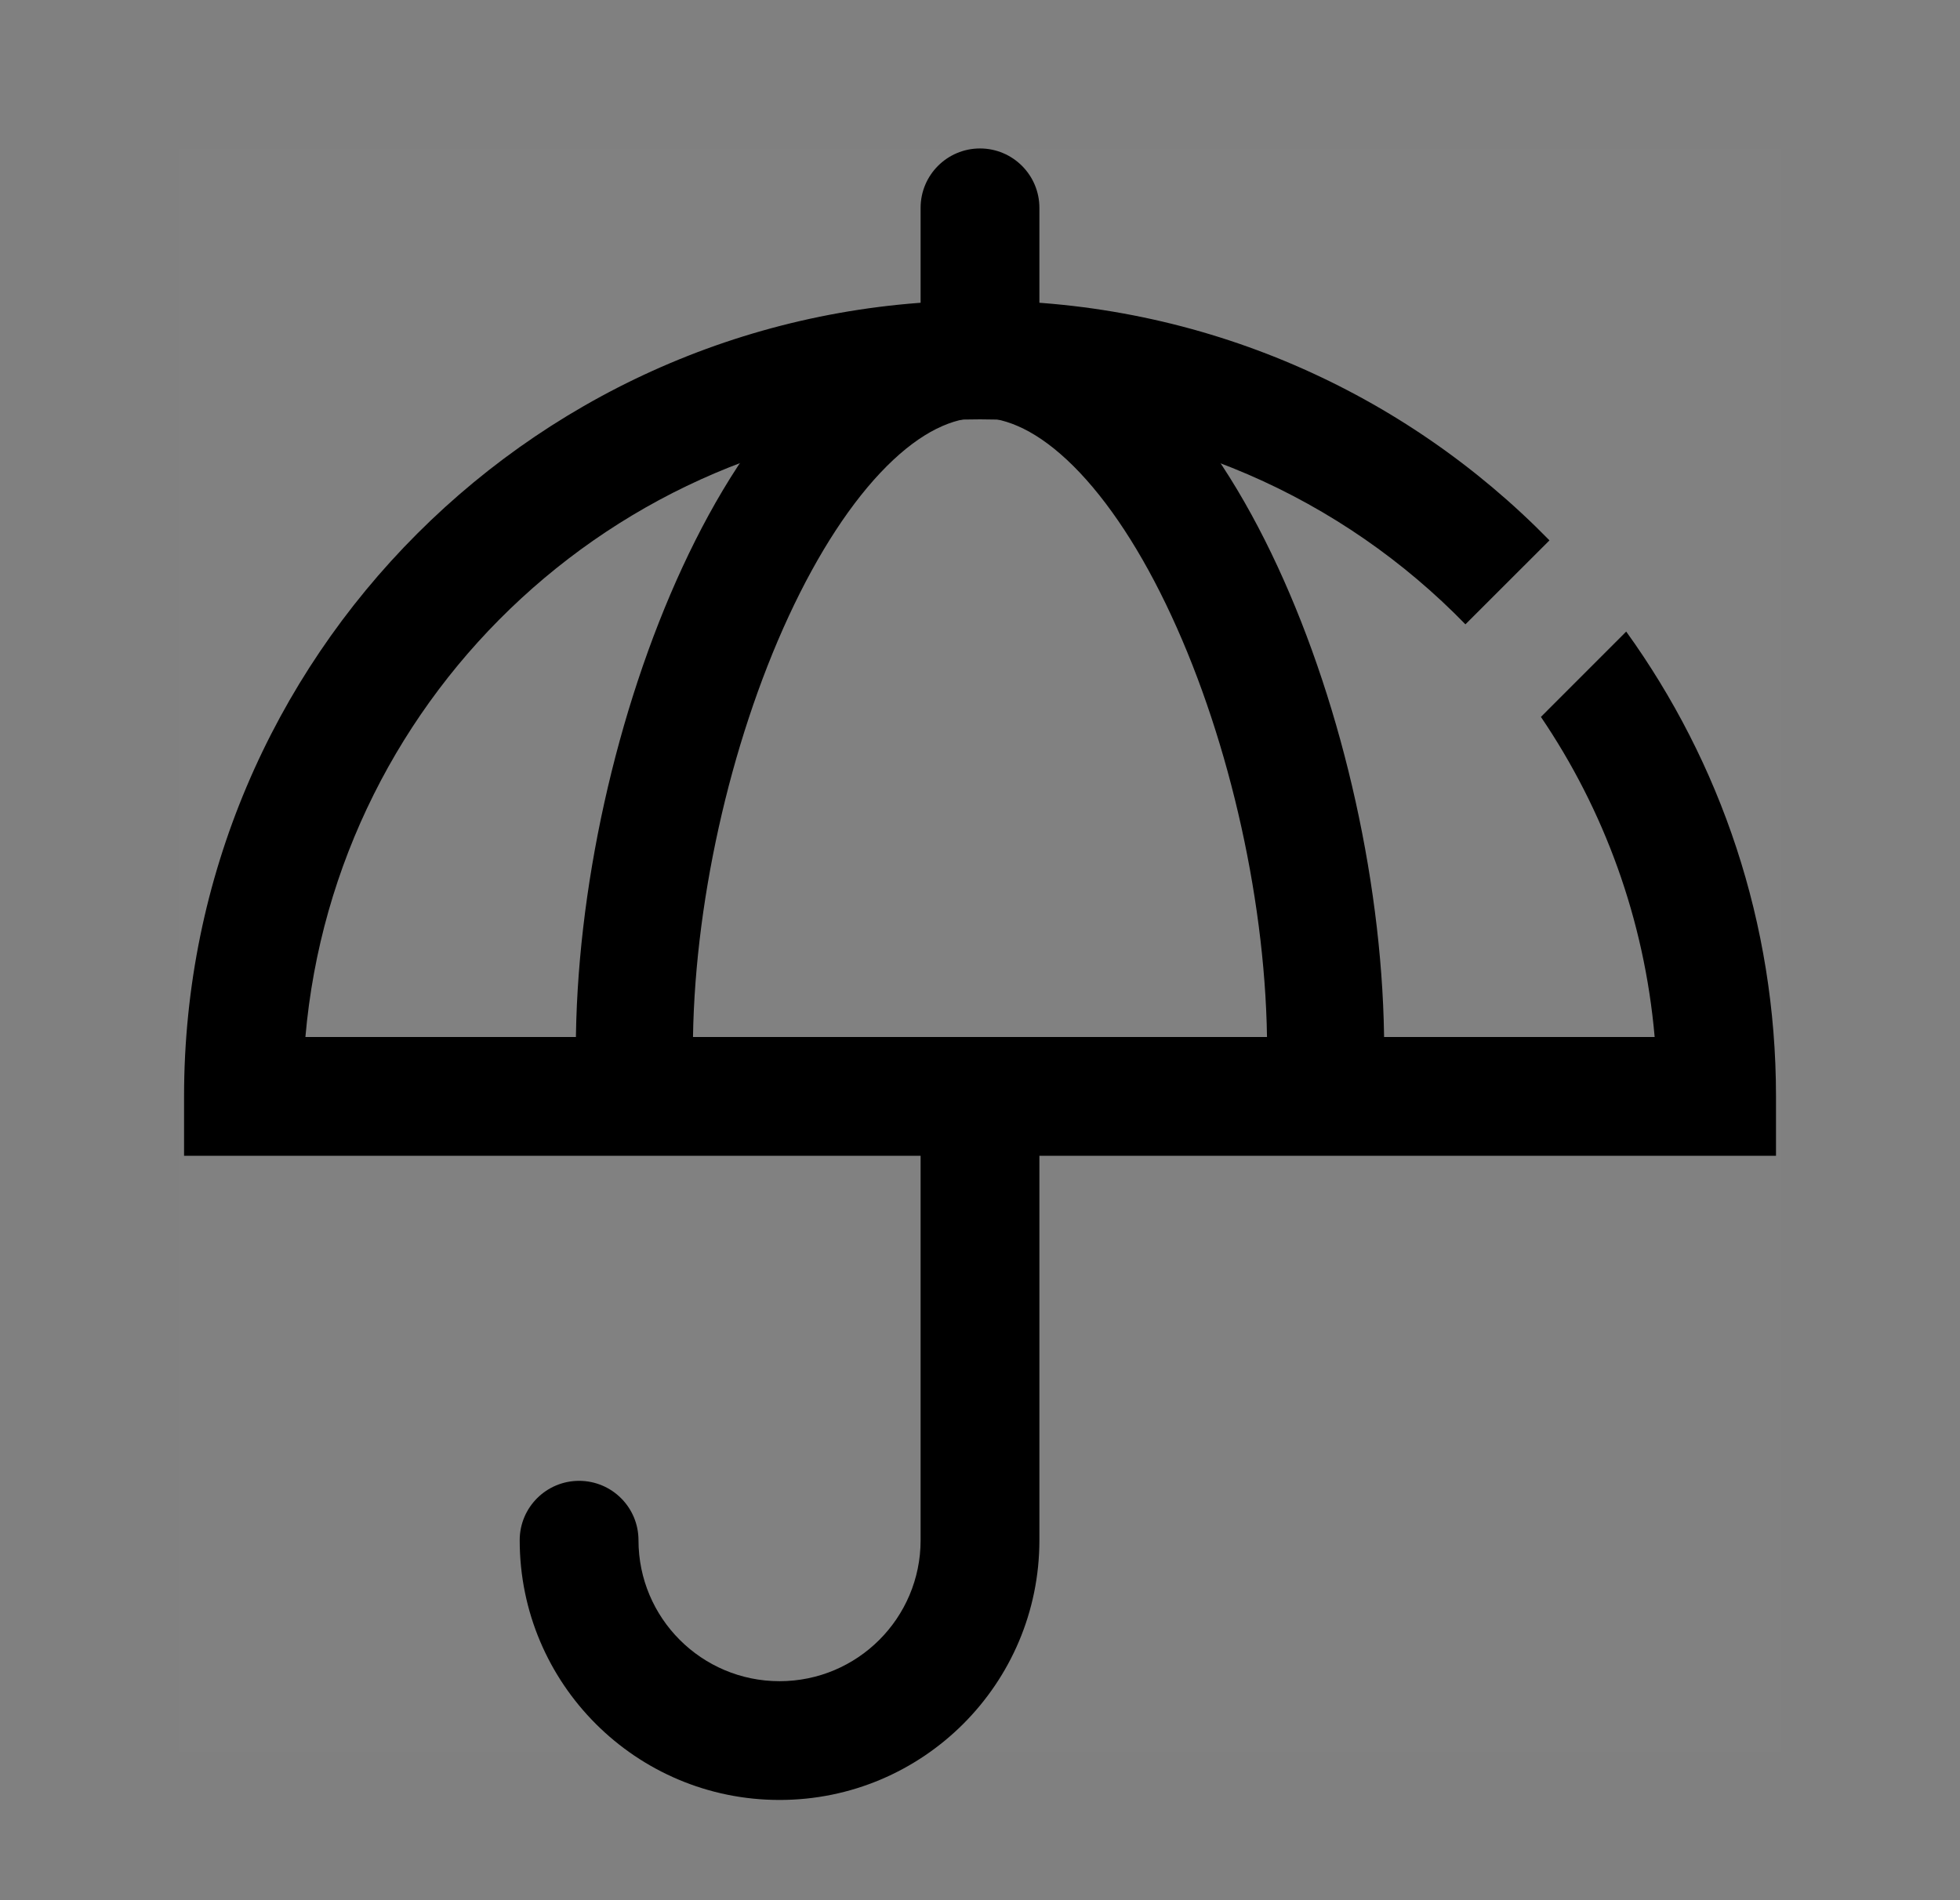 <svg width="33" height="32" viewBox="0 0 33 32" fill="none" xmlns="http://www.w3.org/2000/svg">
<rect x="0" y="0" width="33" height="32" fill="#808080" stroke="none"/>
<rect opacity="0.01" x="3" y="2.5" width="27" height="27" fill="white"/>
<path fill-rule="evenodd" clip-rule="evenodd" d="M16.5 2.5C17.052 2.5 17.5 2.948 17.5 3.5V5.875C17.5 6.427 17.052 6.875 16.5 6.875C15.948 6.875 15.5 6.427 15.5 5.875V3.5C15.5 2.948 15.948 2.5 16.5 2.5Z" fill="black"/>
<path fill-rule="evenodd" clip-rule="evenodd" d="M17.5 17.5V25.938C17.5 28.354 15.541 30.312 13.125 30.312C10.709 30.312 8.75 28.354 8.75 25.938C8.75 25.385 9.198 24.938 9.75 24.938C10.302 24.938 10.75 25.385 10.75 25.938C10.75 27.249 11.813 28.312 13.125 28.312C14.437 28.312 15.5 27.249 15.5 25.938V17.5H17.5Z" fill="black"/>
<path fill-rule="evenodd" clip-rule="evenodd" d="M13.539 6.455C14.342 5.654 15.343 5.062 16.5 5.062C17.655 5.062 18.656 5.65 19.46 6.449C20.266 7.25 20.953 8.337 21.509 9.537C22.622 11.937 23.305 14.989 23.305 17.688H21.334C21.334 15.277 20.715 12.508 19.721 10.366C19.225 9.295 18.657 8.43 18.071 7.847C17.482 7.262 16.952 7.033 16.5 7.033C16.05 7.033 15.52 7.262 14.931 7.85C14.344 8.436 13.776 9.305 13.279 10.378C12.285 12.525 11.666 15.294 11.666 17.688H9.695C9.695 15.005 10.378 11.954 11.491 9.55C12.047 8.348 12.733 7.259 13.539 6.455Z" fill="black"/>
<path fill-rule="evenodd" clip-rule="evenodd" d="M24.673 10.514C22.602 8.385 19.706 7.062 16.5 7.062C10.54 7.062 5.648 11.636 5.142 17.464H27.859C27.686 15.477 27.004 13.636 25.944 12.073L27.38 10.636C28.967 12.839 29.902 15.542 29.902 18.464V19.464H28.902H4.099H3.099V18.464C3.099 11.063 9.099 5.062 16.5 5.062C20.258 5.062 23.654 6.609 26.088 9.1L24.673 10.514Z" fill="black"/>
</svg>
